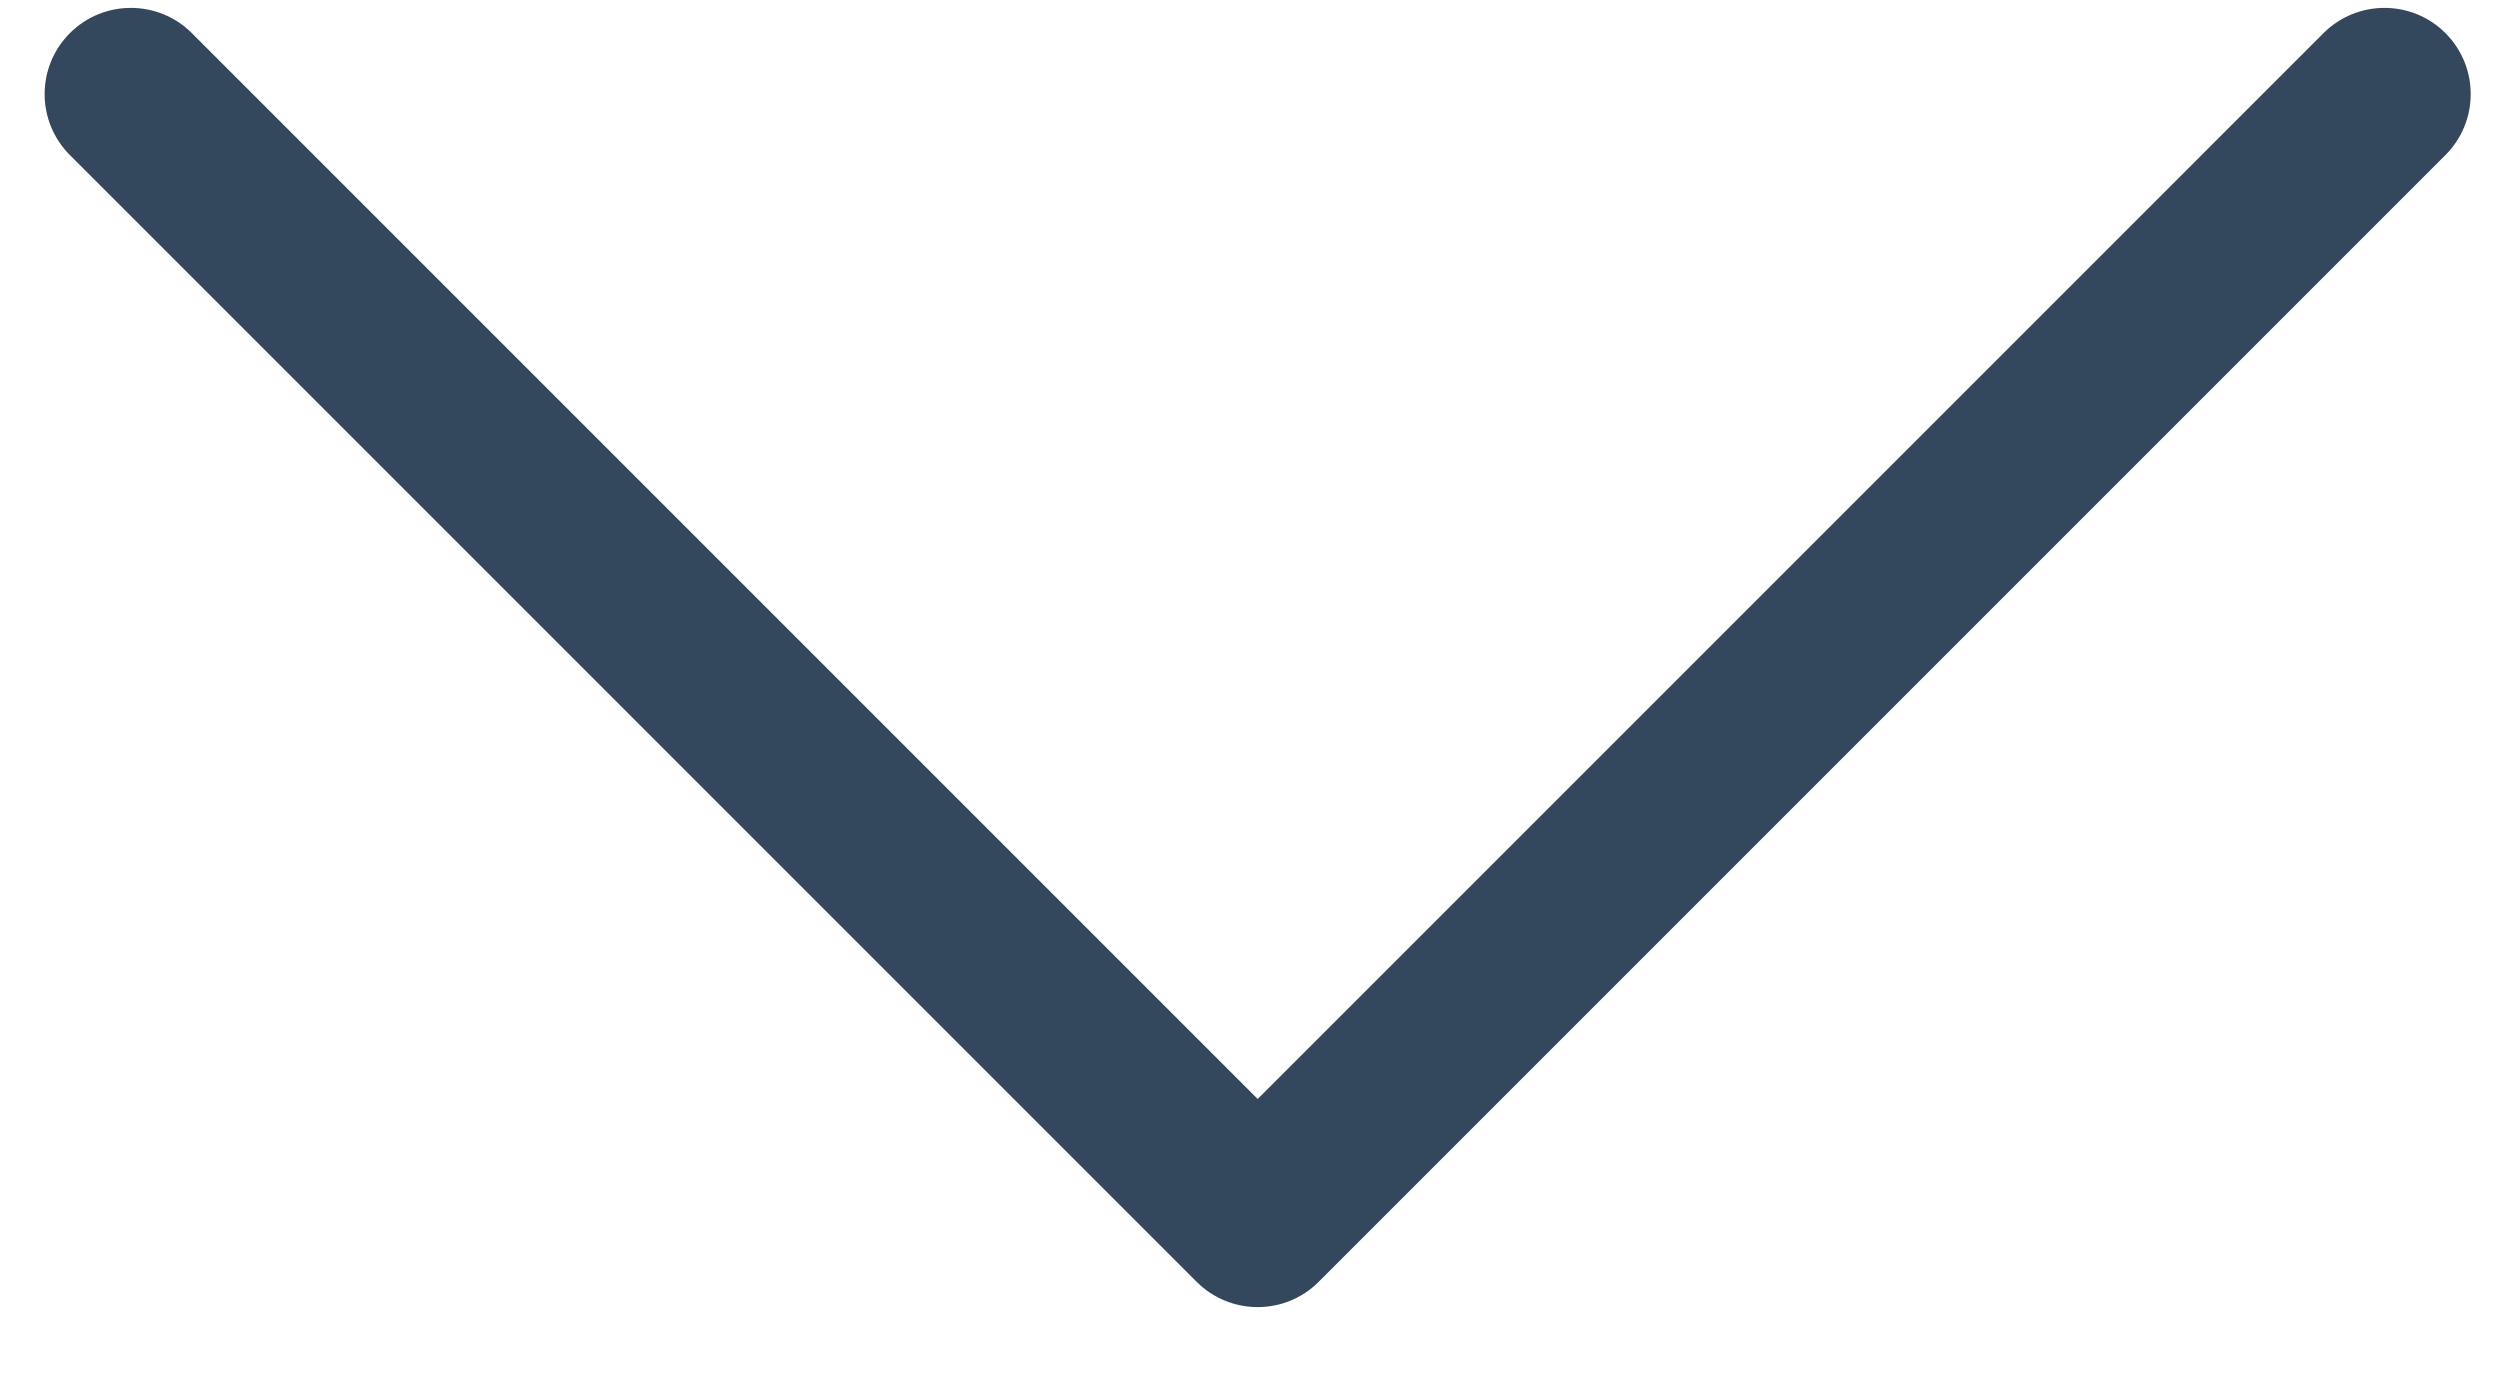 <svg width="29" height="16" viewBox="0 0 29 16" fill="none" xmlns="http://www.w3.org/2000/svg">
<path fill-rule="evenodd" clip-rule="evenodd" d="M28.367 1.799C28.758 1.408 28.758 0.775 28.367 0.384C27.977 -0.006 27.344 -0.006 26.953 0.384L14.589 12.748L2.225 0.384C1.835 -0.006 1.201 -0.006 0.811 0.384C0.42 0.775 0.42 1.408 0.811 1.799L13.882 14.87C14.273 15.26 14.906 15.26 15.296 14.87L28.367 1.799Z" fill="#33485D"/>
</svg>
